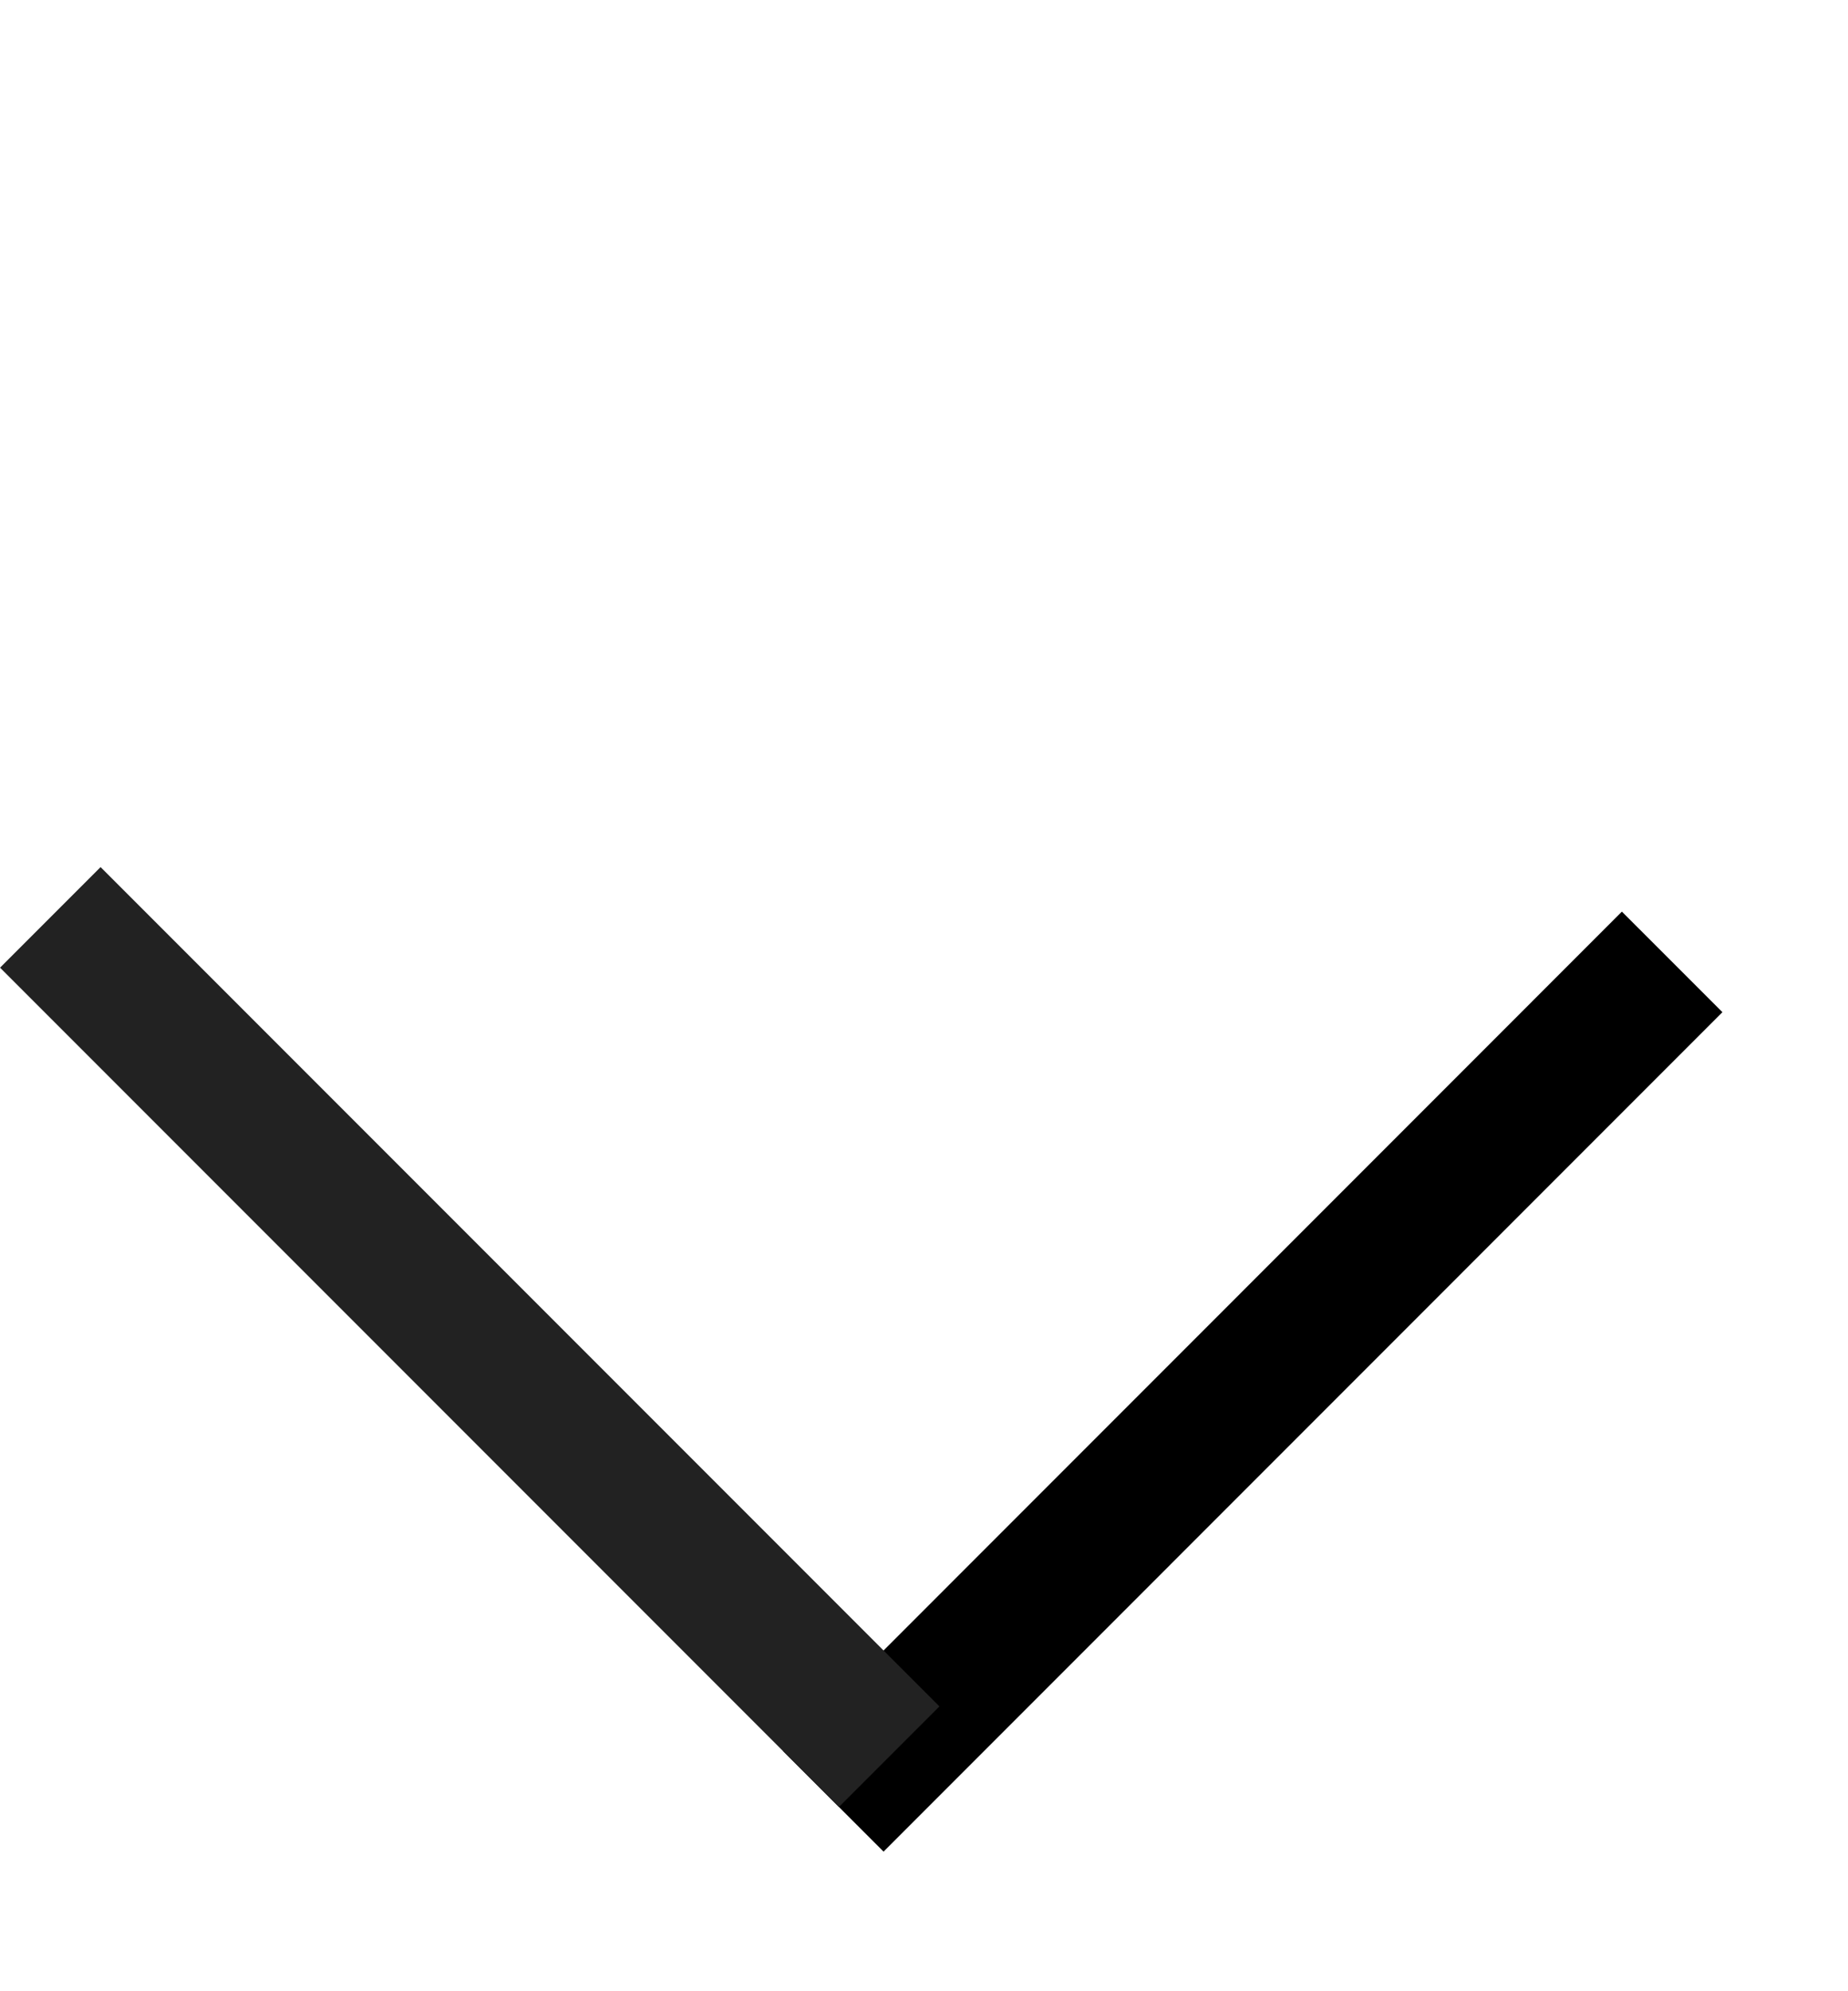 <svg width="13" height="14" viewBox="0 0 13 14" fill="none" xmlns="http://www.w3.org/2000/svg">
<line x1="11.763" y1="6.763" x2="5.862" y2="12.665" stroke="black"/>
<line x1="0.354" y1="6.45" x2="6.255" y2="12.351" stroke="#222222"/>
</svg>
